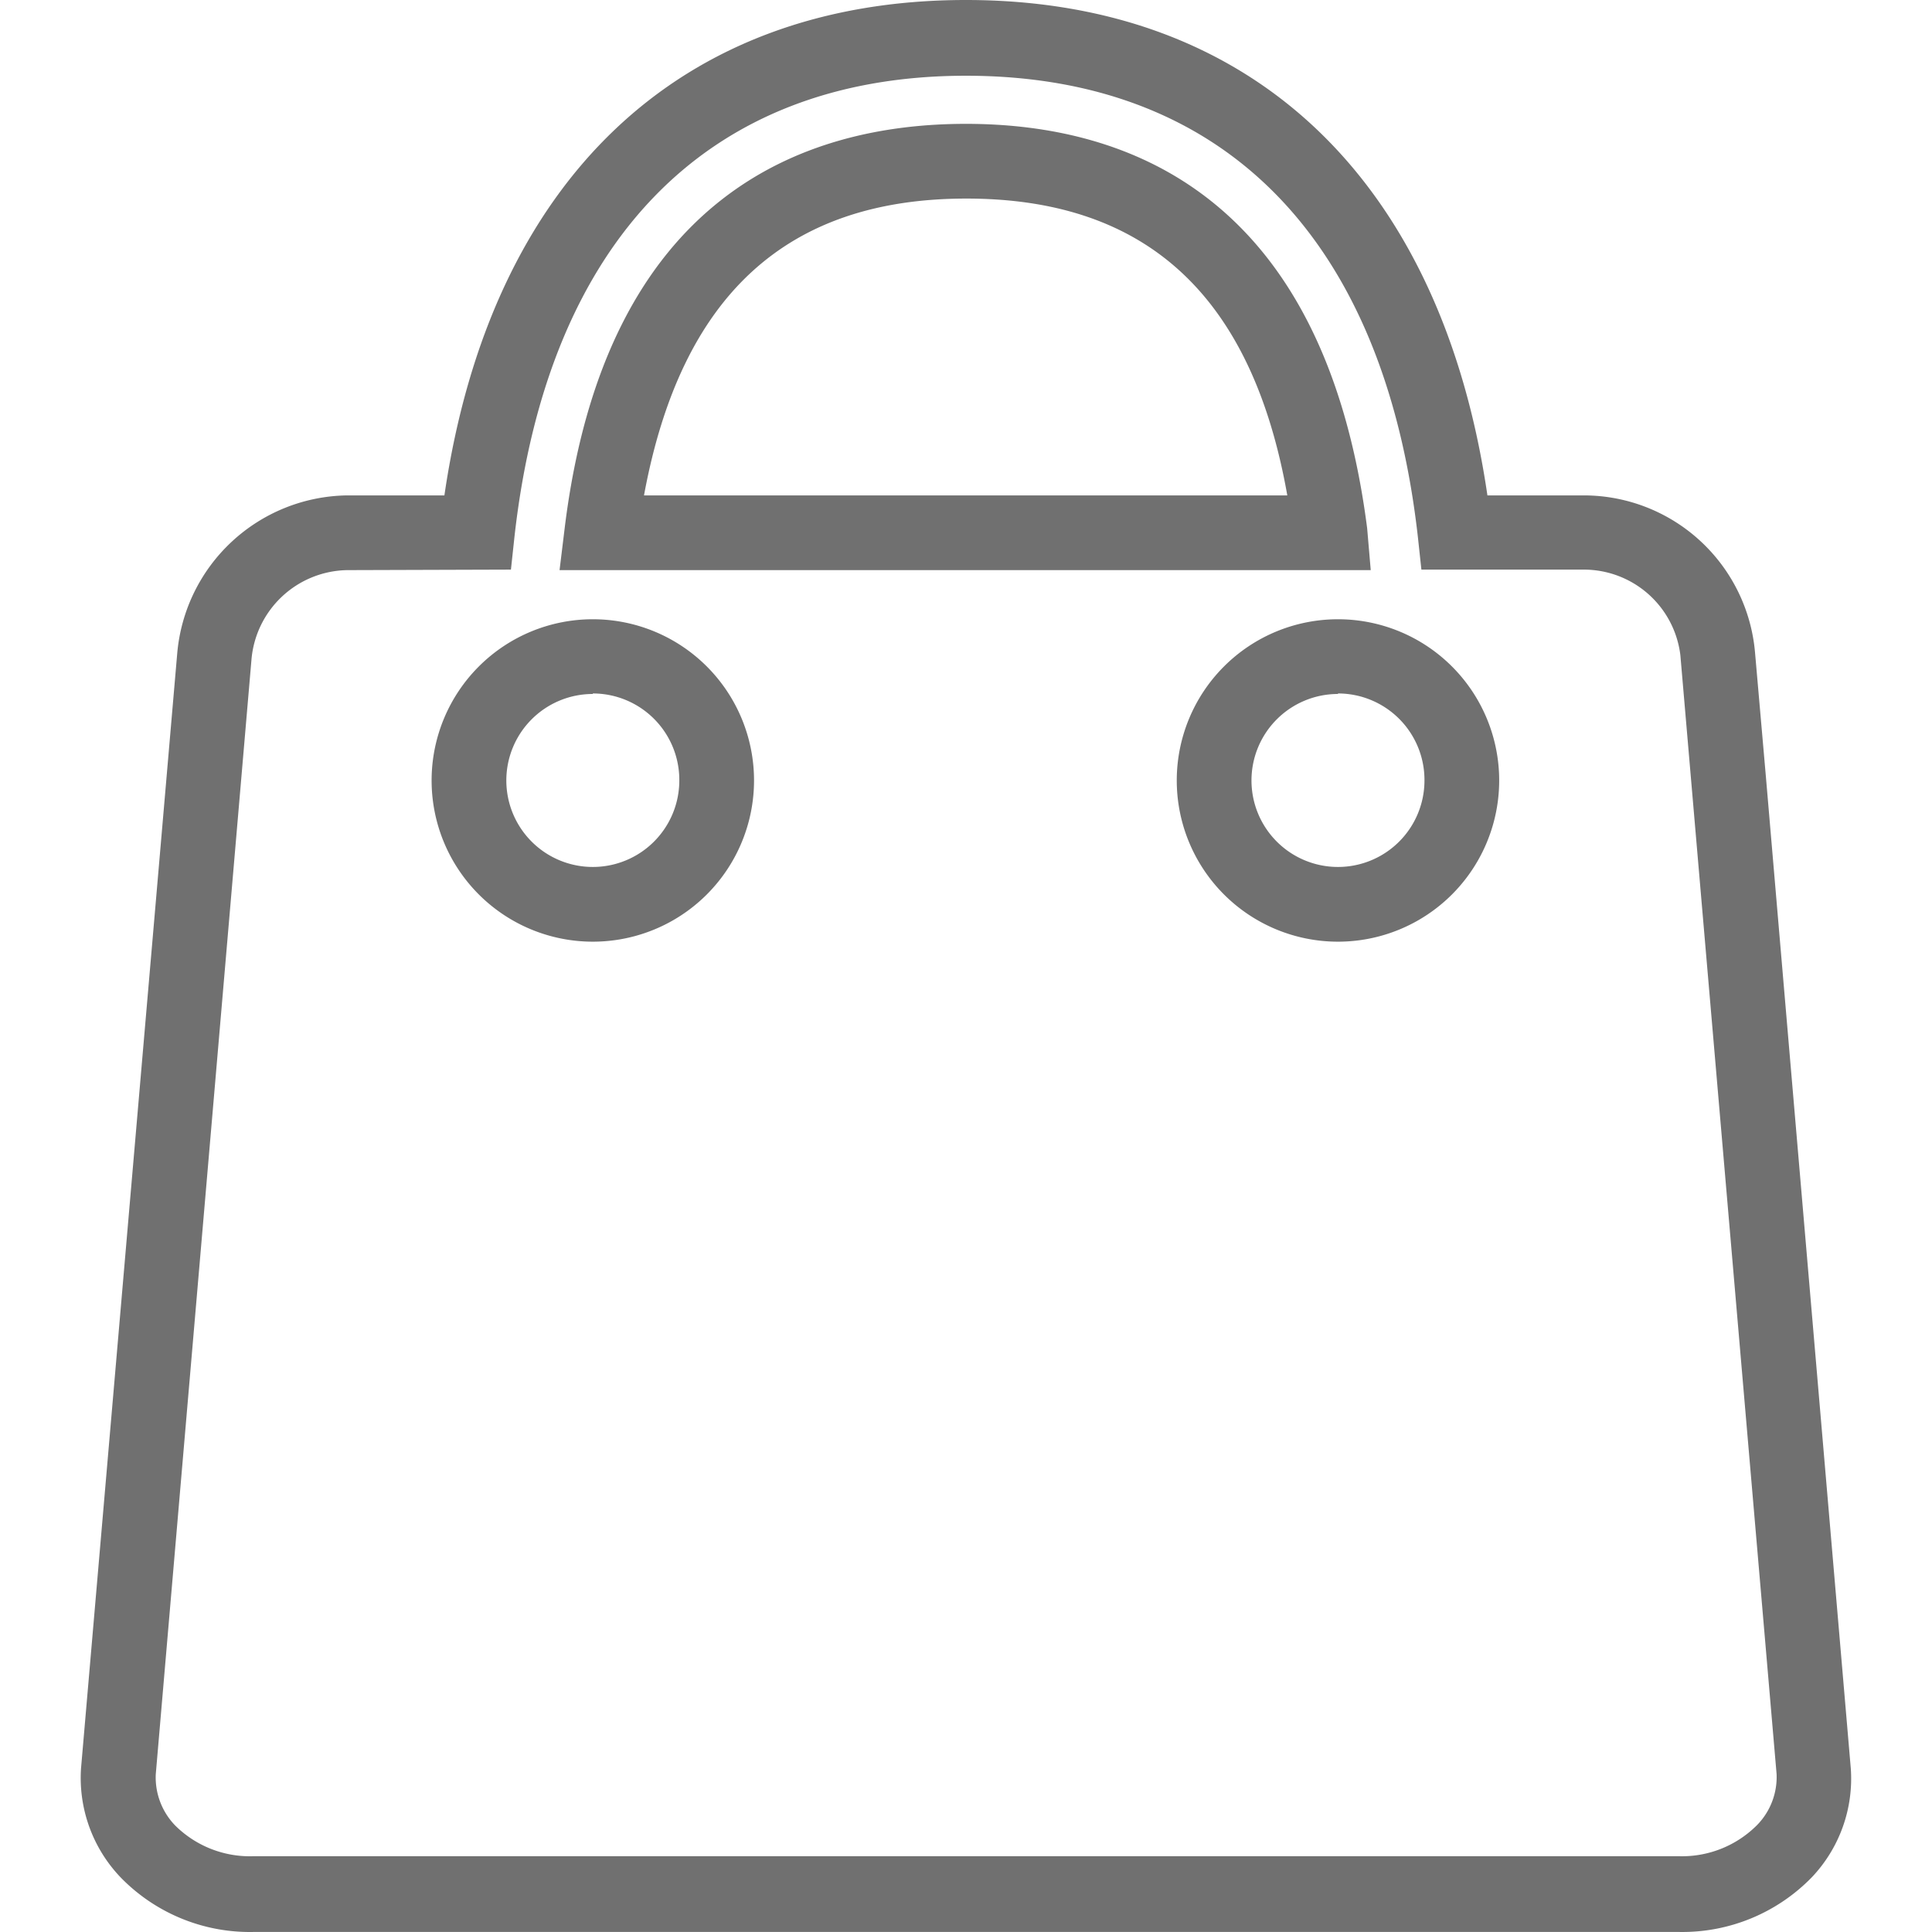 <?xml version="1.0" standalone="no"?><!DOCTYPE svg PUBLIC "-//W3C//DTD SVG 1.1//EN" "http://www.w3.org/Graphics/SVG/1.1/DTD/svg11.dtd"><svg t="1593403801184" class="icon" viewBox="0 0 1024 1024" version="1.1" xmlns="http://www.w3.org/2000/svg" p-id="2707" xmlns:xlink="http://www.w3.org/1999/xlink" width="64" height="64"><defs><style type="text/css"></style></defs><path d="M890.081 1023.985H134.095a95.482 95.482 0 0 1-70.255-29.024A76.222 76.222 0 0 1 42.954 937.184l50.996-591.063a91.684 91.684 0 0 1 89.785-83.546H235.544C259.957 95.482 360.05 0 511.952 0s251.995 95.482 276.408 262.574h51.81a91.141 91.141 0 0 1 90.056 83.546l5.696 65.101 45.028 525.962a75.951 75.951 0 0 1-20.615 57.777 95.753 95.753 0 0 1-70.255 29.024zM184.006 302.177a51.81 51.81 0 0 0-50.725 47.47L82.557 940.439a36.619 36.619 0 0 0 10.308 27.125 56.15 56.15 0 0 0 41.231 16.275h755.986a56.15 56.15 0 0 0 41.231-16.547 36.348 36.348 0 0 0 10.308-27.125L890.623 347.206a51.538 51.538 0 0 0-50.725-45.299h-86.53l-1.899-17.632c-17.903-157.87-102.805-244.129-239.518-244.129s-221.615 87.073-239.246 244.129l-1.899 17.632z m525.148 196.931a85.445 85.445 0 1 1 85.445-85.445 85.445 85.445 0 0 1-85.445 85.445z m0-131.287a45.842 45.842 0 1 0 45.842 45.842 45.842 45.842 0 0 0-45.842-46.113zM314.208 499.108a85.445 85.445 0 1 1 85.445-85.445A85.445 85.445 0 0 1 314.208 499.108z m0-131.287a45.842 45.842 0 1 0 45.842 45.842 45.842 45.842 0 0 0-45.842-46.113z m412.307-65.644H296.576l2.713-22.243c21.7-177.129 127.49-214.291 212.663-214.291s189.878 37.162 212.663 214.291zM341.333 262.574h340.967c-18.717-105.789-74.595-157.328-170.076-157.328s-151.36 51.538-170.89 157.328z" p-id="2708" fill="#707070"></path></svg>